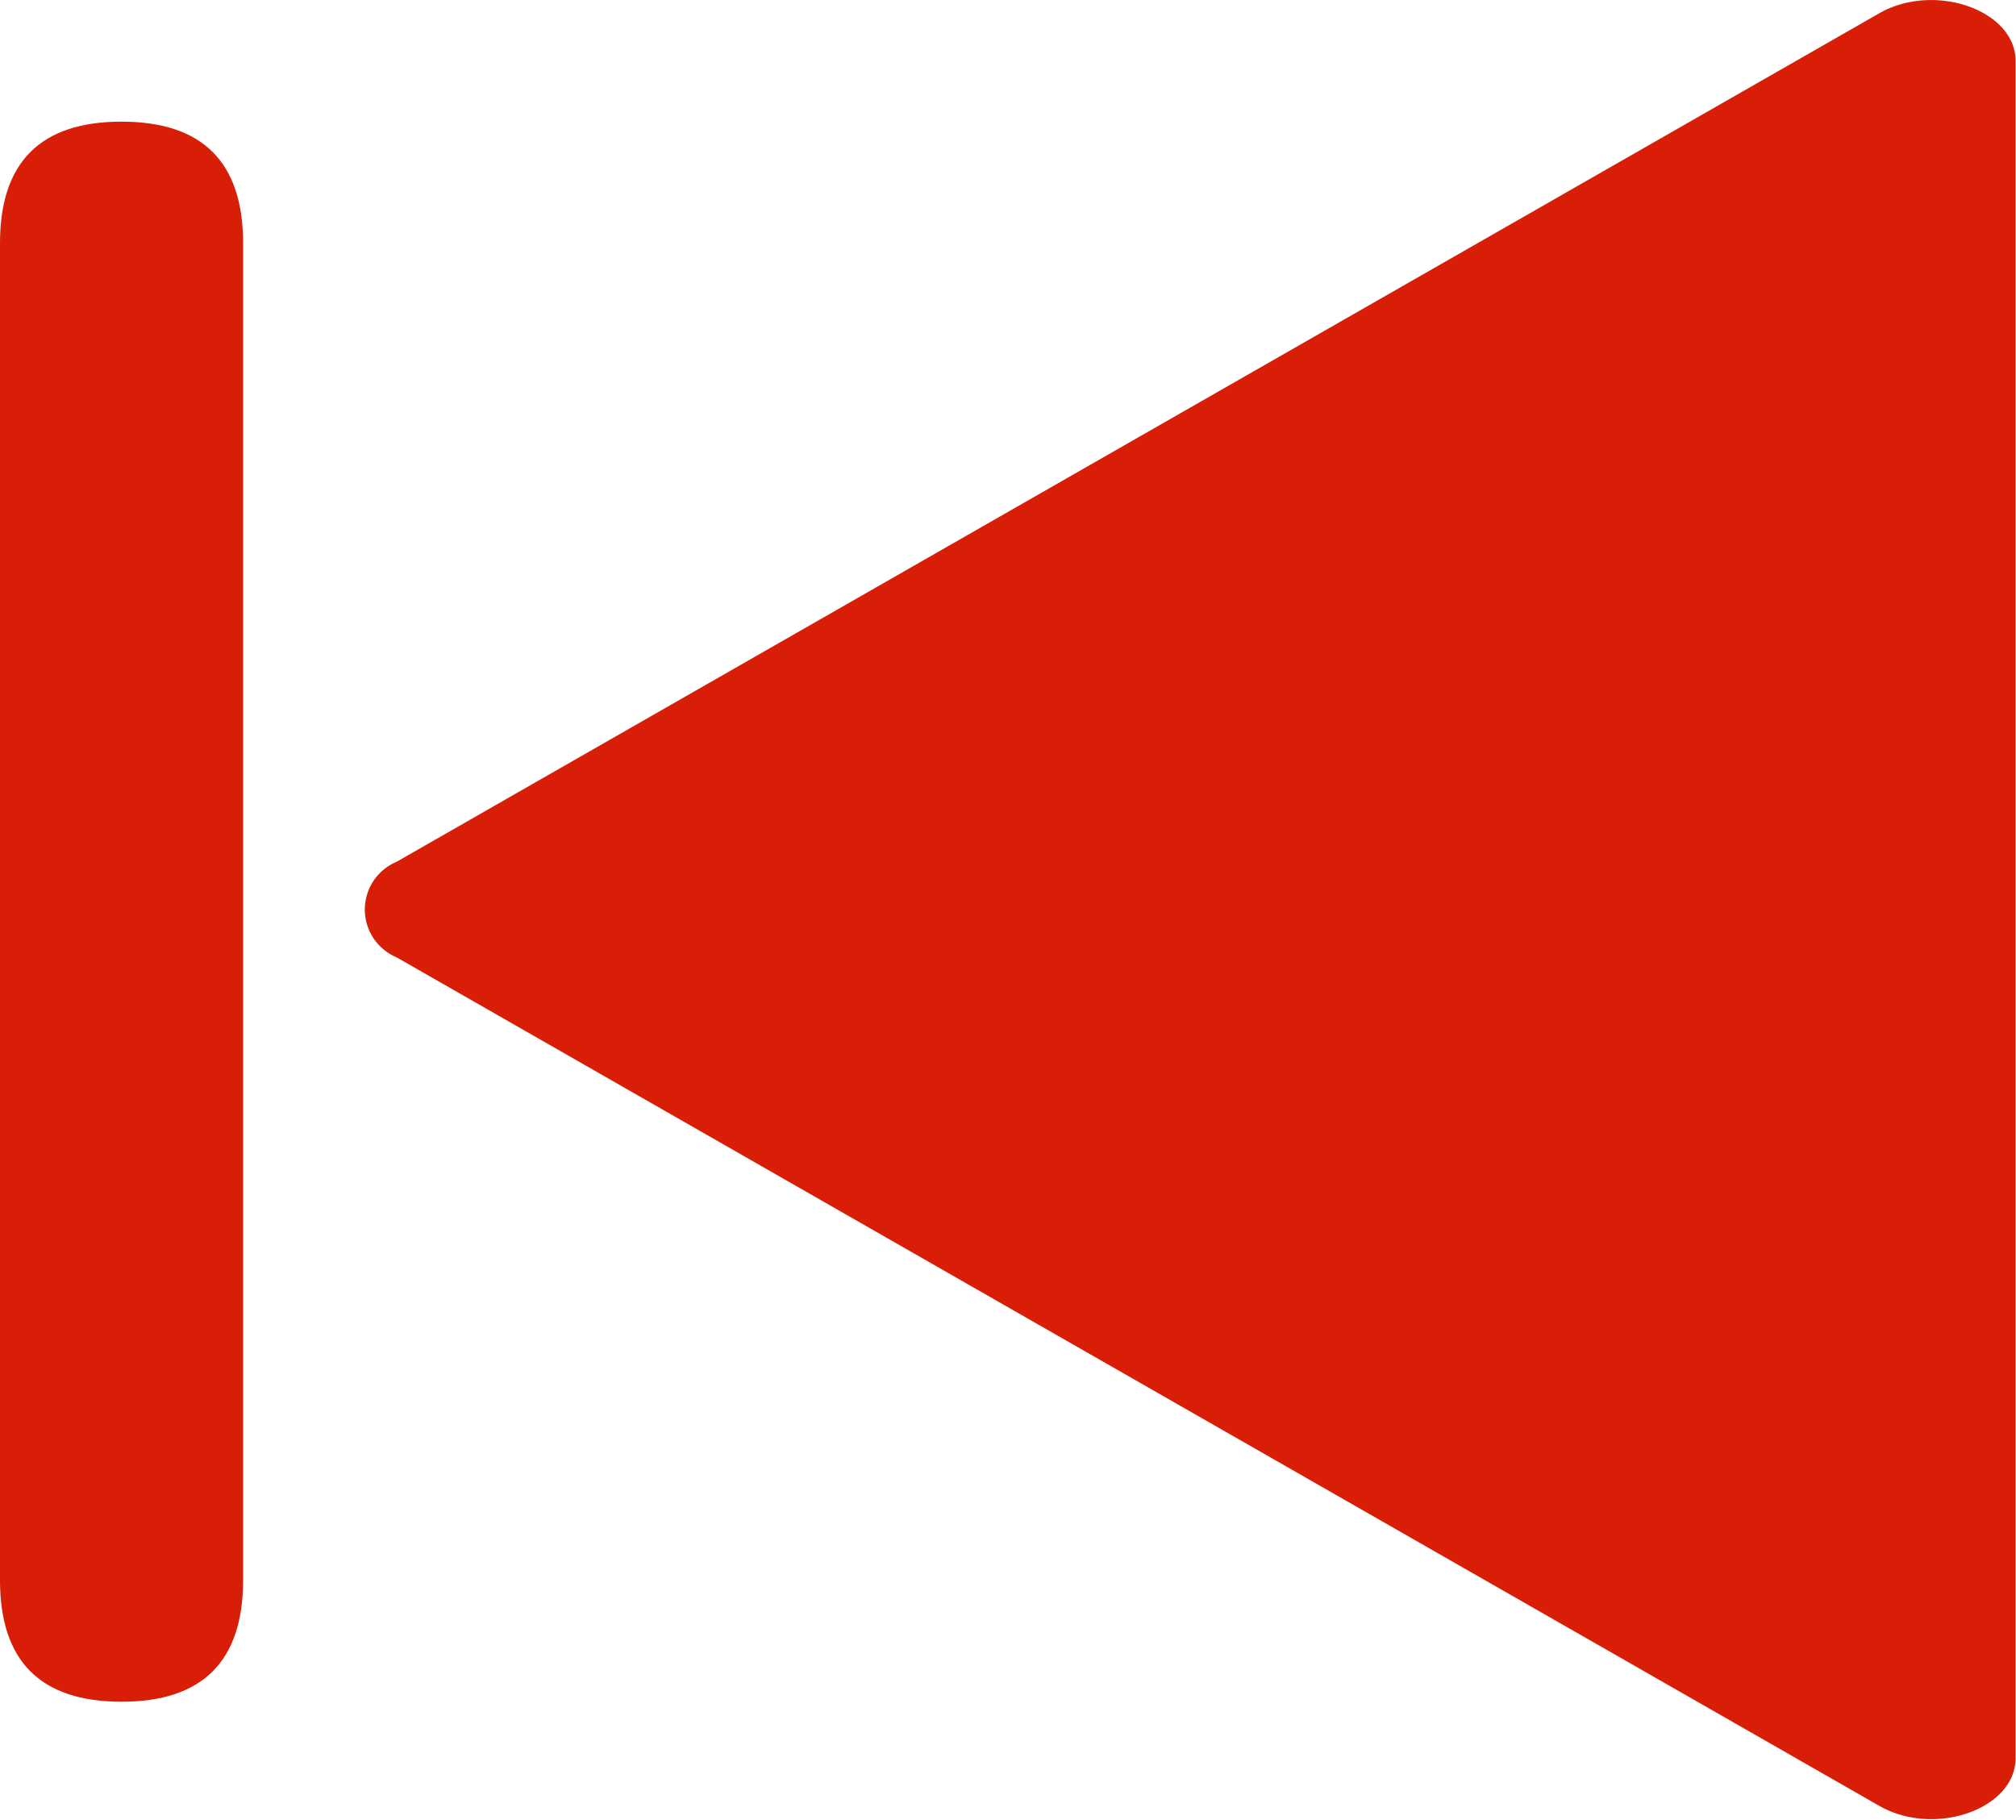 <?xml version="1.0" standalone="no"?><!DOCTYPE svg PUBLIC "-//W3C//DTD SVG 1.1//EN" "http://www.w3.org/Graphics/SVG/1.1/DTD/svg11.dtd"><svg t="1590895492438" class="icon" viewBox="0 0 1134 1024" version="1.1" xmlns="http://www.w3.org/2000/svg" p-id="1711" xmlns:xlink="http://www.w3.org/1999/xlink" width="141.75" height="128"><defs><style type="text/css"></style></defs><path d="M223.022 484.804l834.111-477.357c31.108-17.708 76.642-1.709 76.642 26.869v954.646c0 28.647-45.534 44.645-76.642 26.869l-834.111-477.357a29.126 29.126 0 0 1 0-53.67z" fill="#d81e06" p-id="1712"></path><path d="M0 68.433m68.37 0l0 0q68.37 0 68.37 68.37l0 752.067q0 68.37-68.37 68.37l0 0q-68.37 0-68.37-68.37l0-752.067q0-68.37 68.37-68.37Z" fill="#d81e06" p-id="1713"></path></svg>